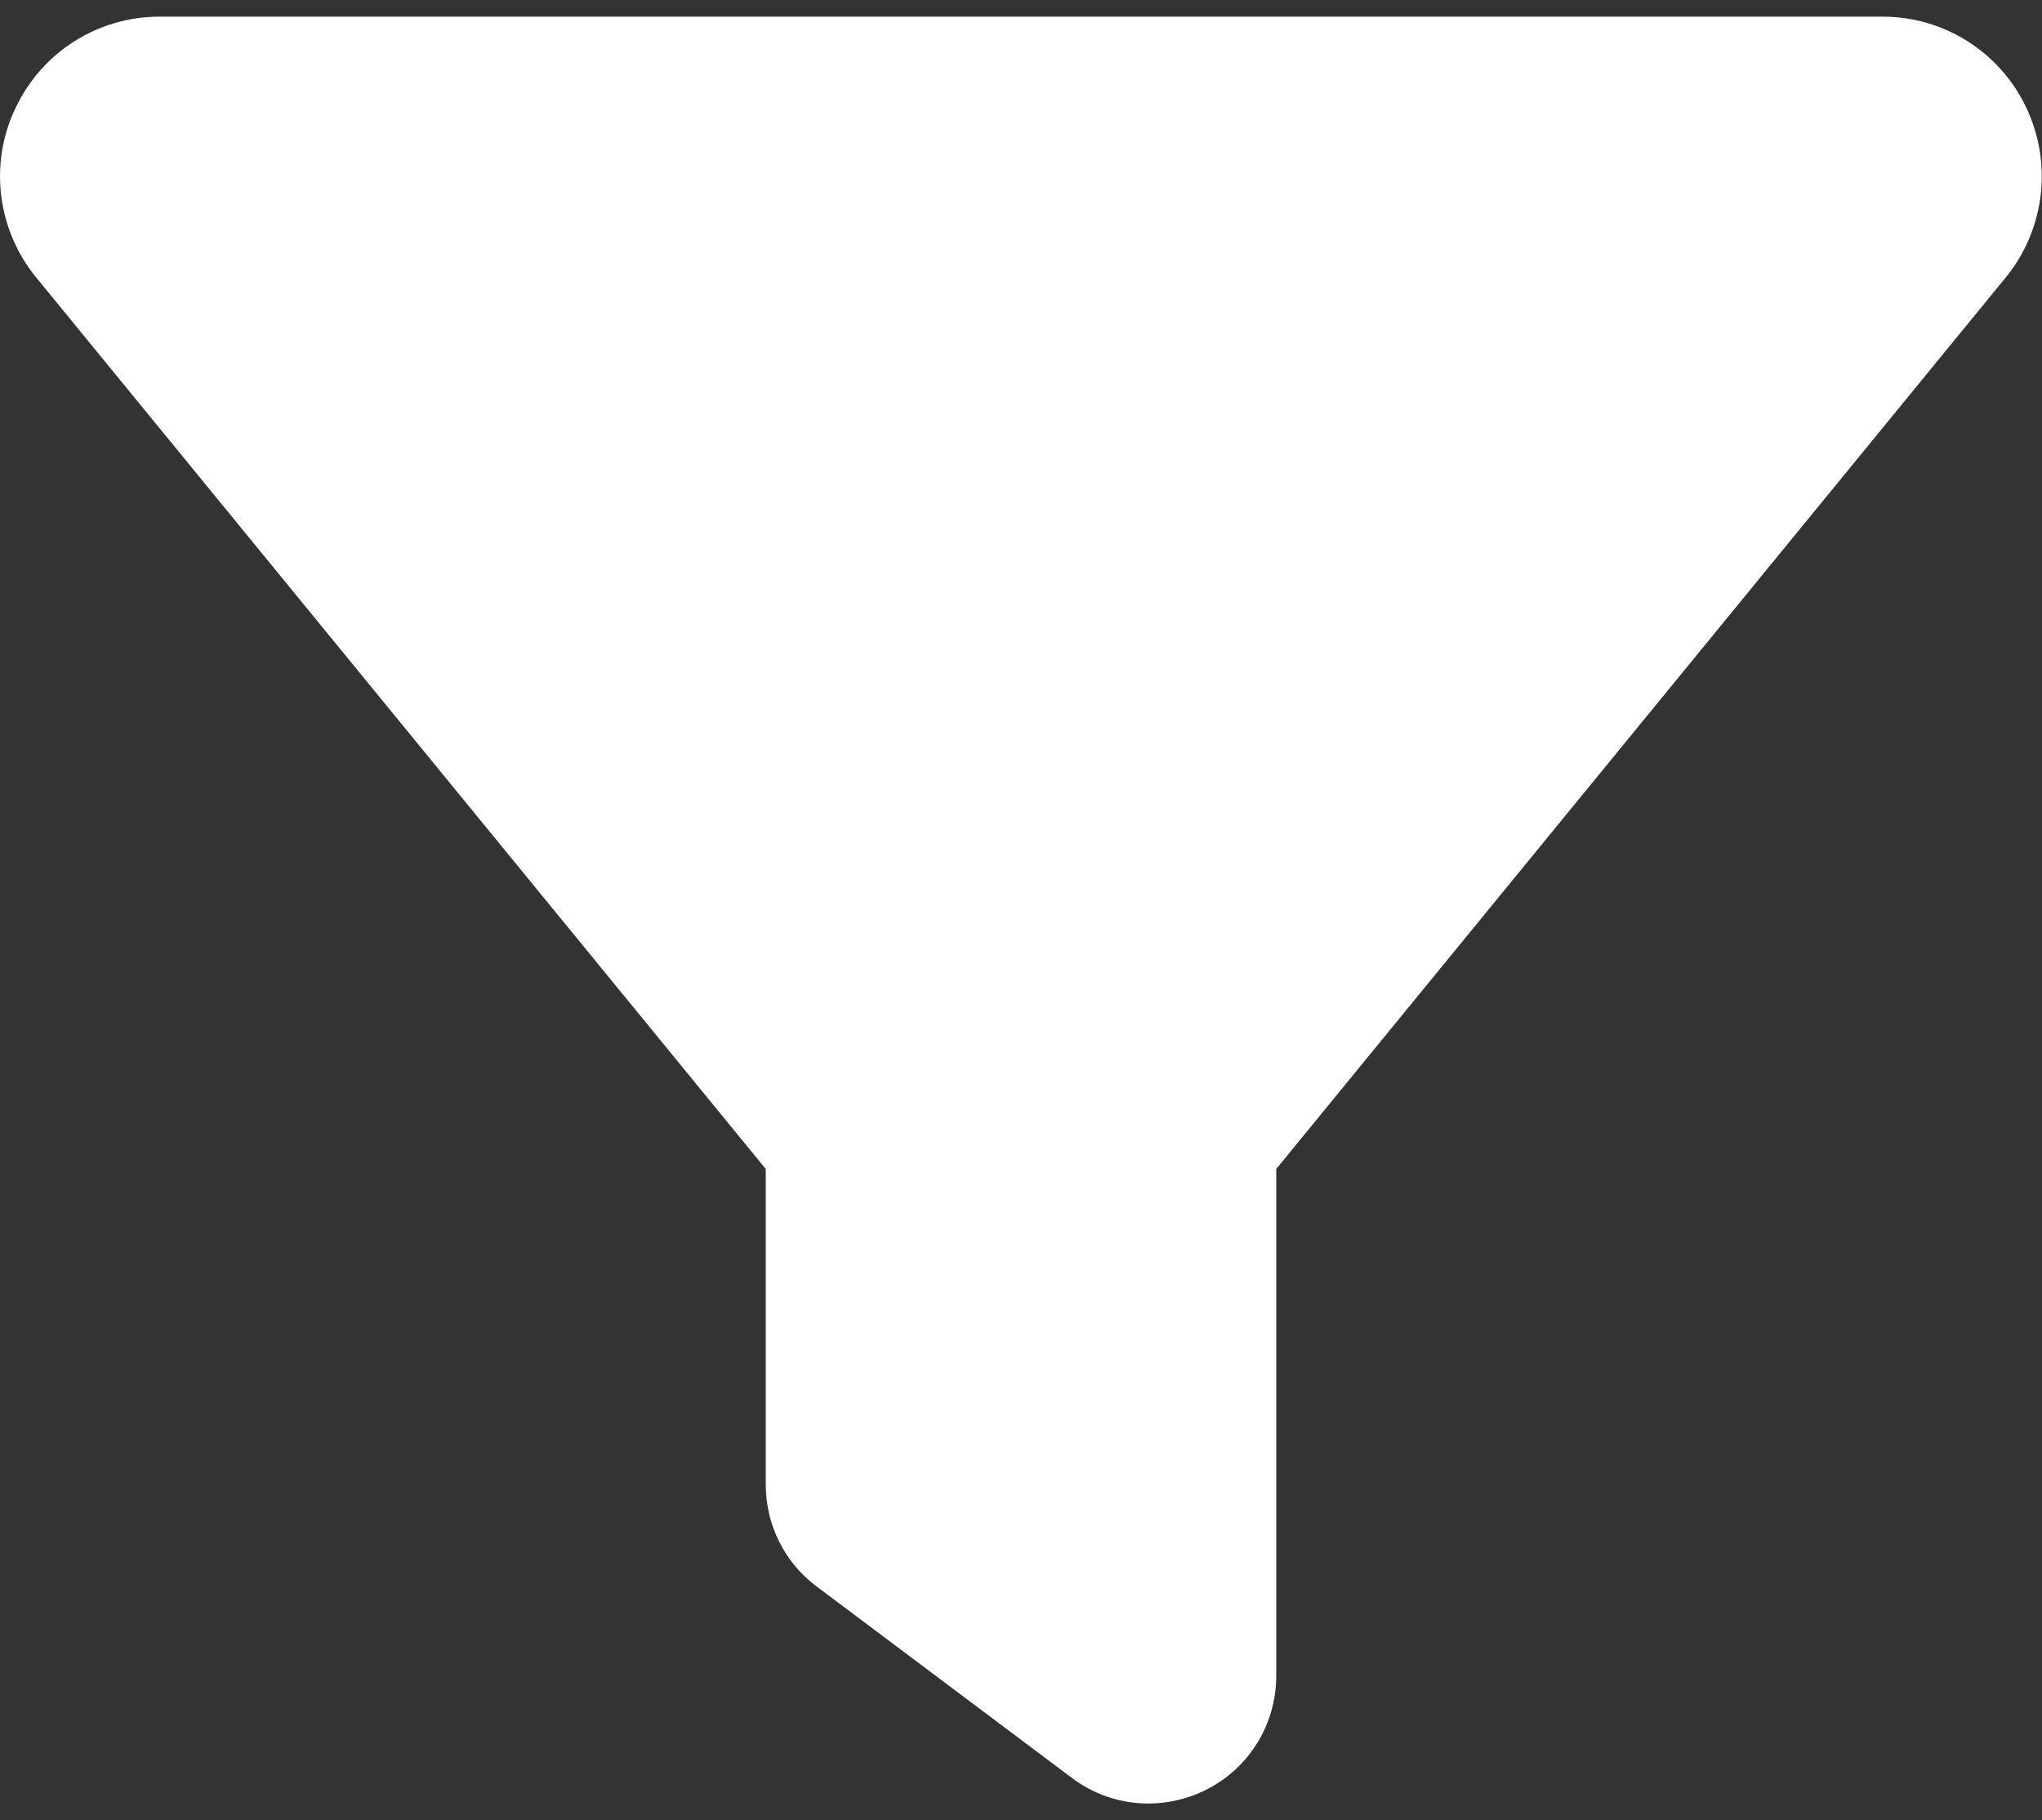 <svg width="92" height="82" viewBox="0 0 92 82" fill="none" xmlns="http://www.w3.org/2000/svg">
<rect x="0" y="0" width="92" height="82" fill="#333333" stroke="none"/>
<path d="M0.701 4.865C1.887 2.349 4.402 0.75 7.188 0.75H84.812C87.598 0.75 90.113 2.349 91.299 4.865C92.485 7.38 92.126 10.345 90.365 12.502L57.5 52.662V75.5C57.5 77.674 56.278 79.669 54.32 80.639C52.361 81.609 50.043 81.412 48.3 80.1L36.8 71.475C35.345 70.397 34.5 68.69 34.5 66.875V52.662L1.617 12.484C-0.126 10.345 -0.503 7.362 0.701 4.865Z" fill="white"/>
</svg>
